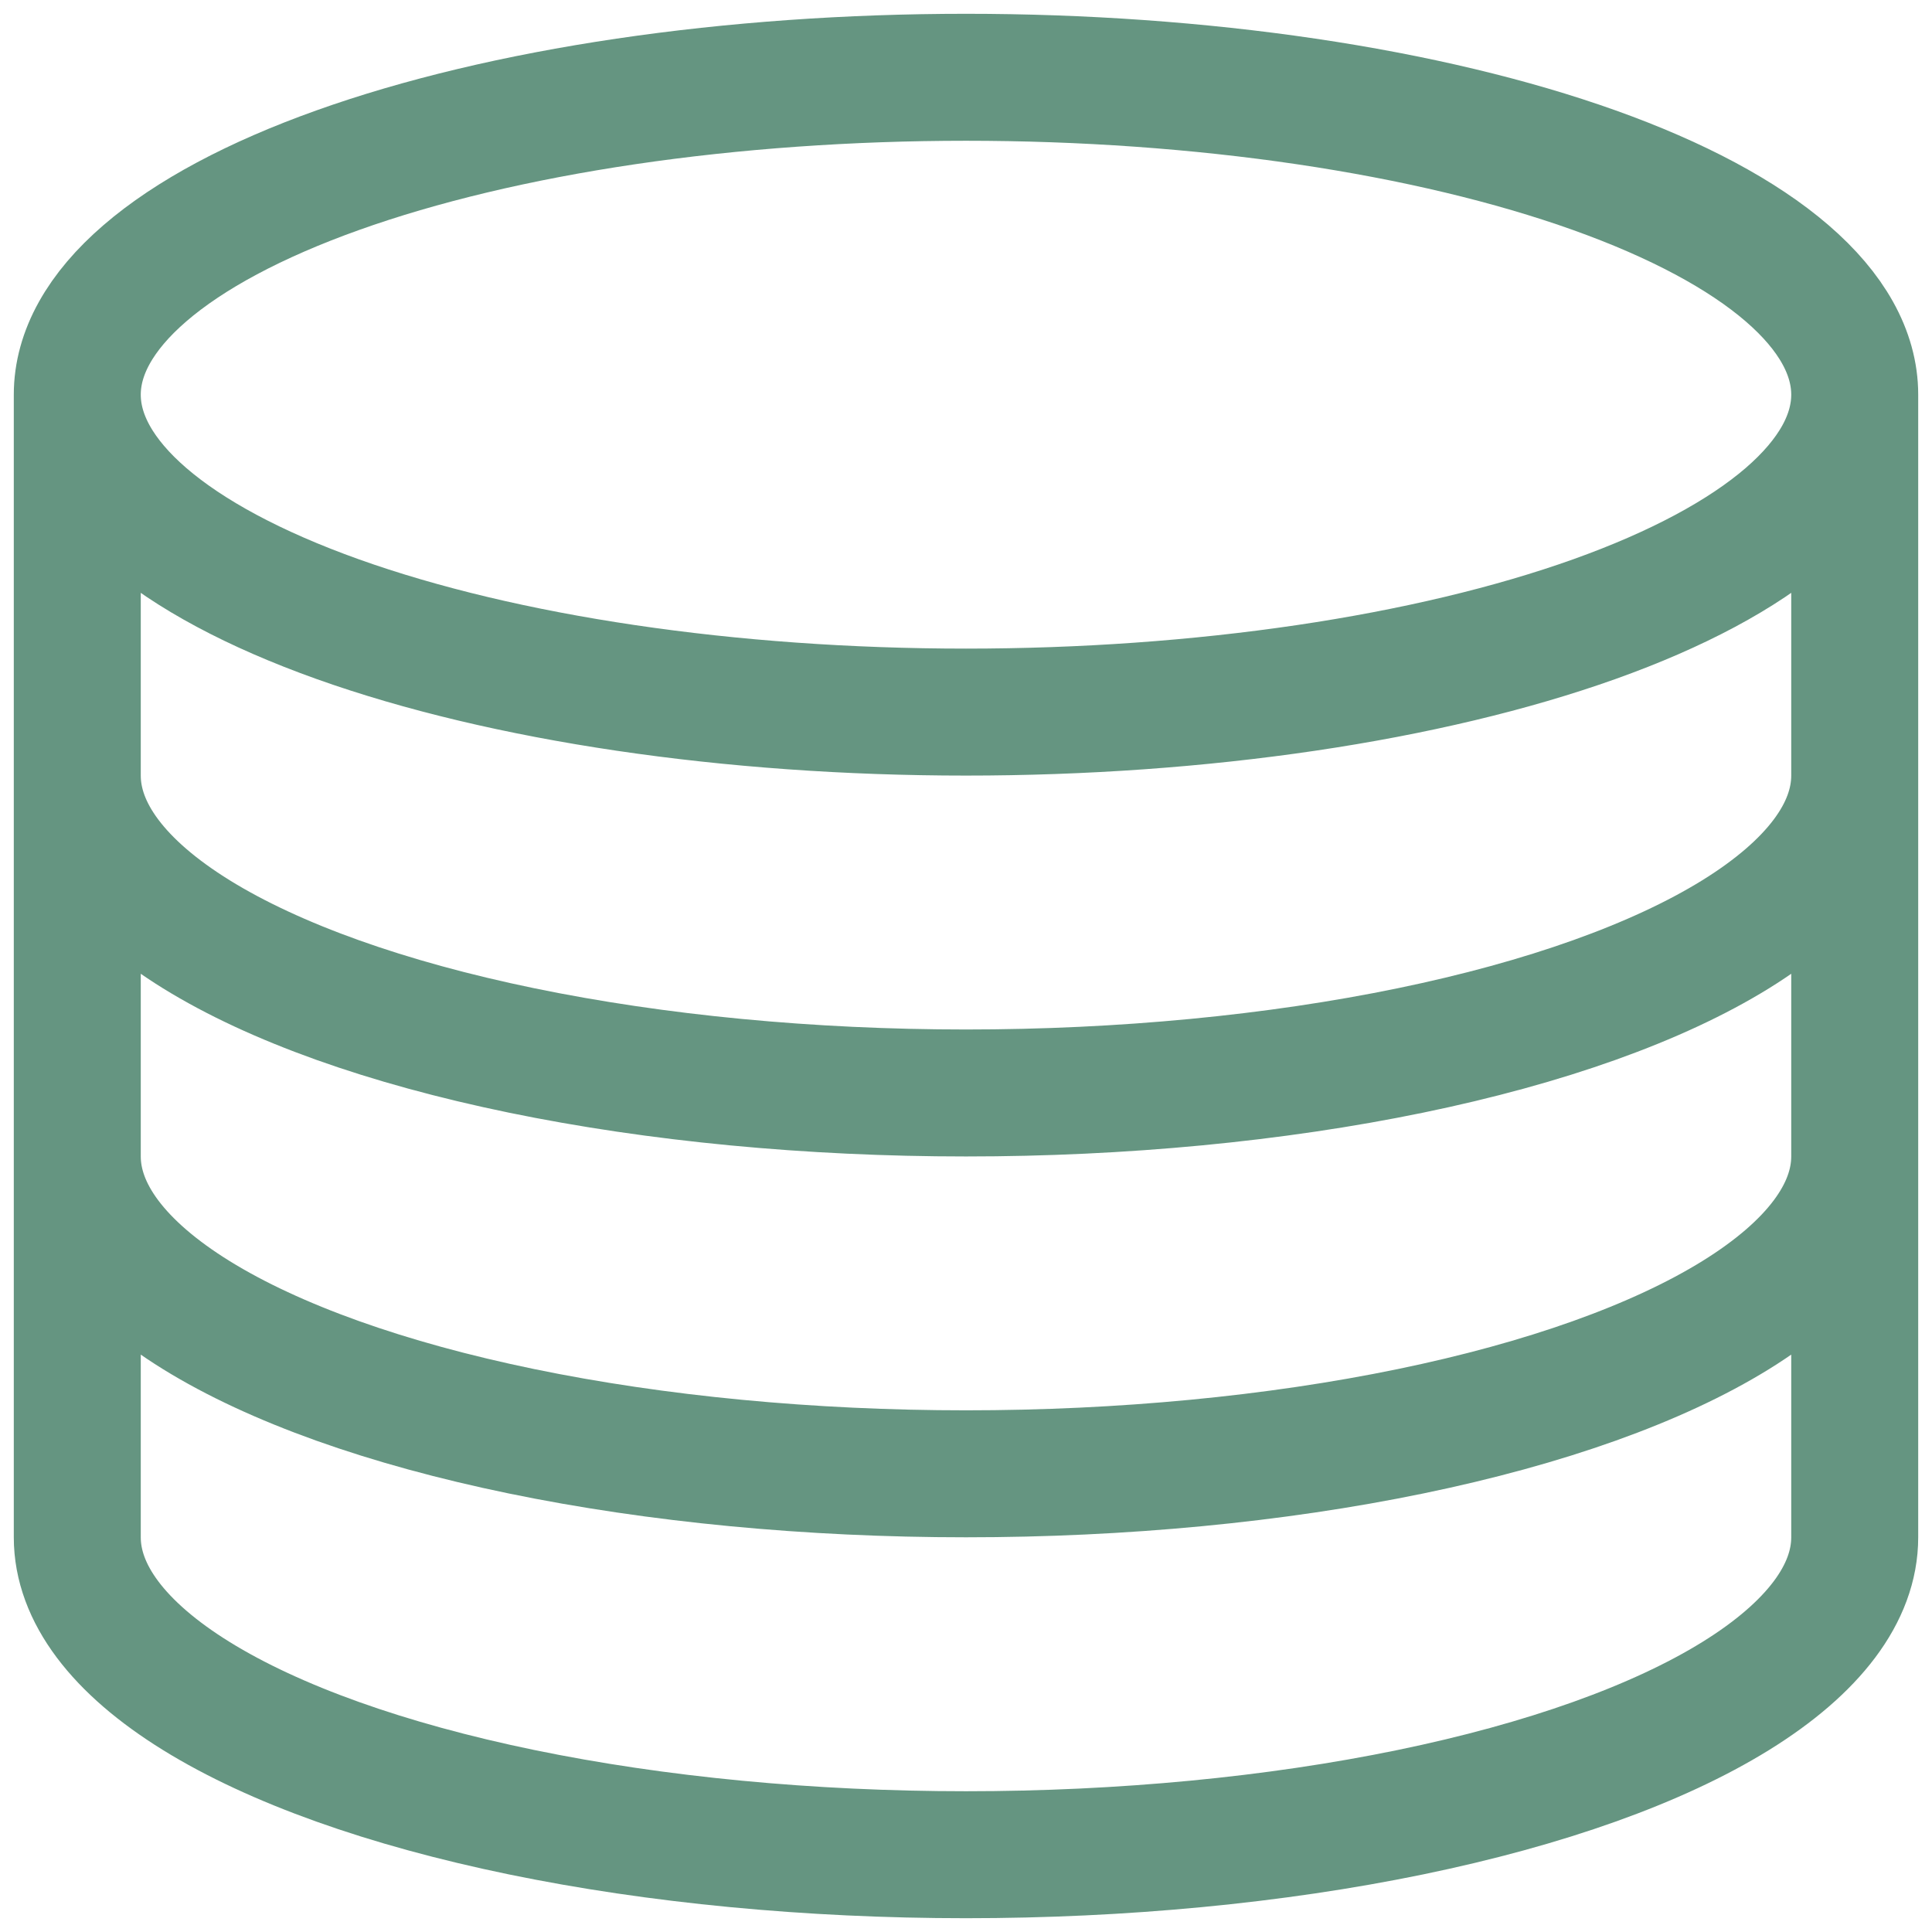 <svg width="50" height="50" viewBox="0 0 50 50" fill="none" xmlns="http://www.w3.org/2000/svg">
<path d="M48 10.214C48 11.293 47.405 12.361 46.249 13.358C45.093 14.354 43.399 15.26 41.264 16.023C39.128 16.785 36.592 17.39 33.802 17.803C31.011 18.216 28.02 18.429 25 18.429C18.9 18.429 13.05 17.563 8.737 16.023C4.423 14.482 2 12.393 2 10.214M48 10.214C48 9.136 47.405 8.067 46.249 7.071C45.093 6.074 43.399 5.169 41.264 4.406C39.128 3.643 36.592 3.038 33.802 2.625C31.011 2.212 28.02 2 25 2C21.98 2 18.989 2.212 16.198 2.625C13.408 3.038 10.872 3.643 8.737 4.406C6.601 5.169 4.907 6.074 3.751 7.071C2.595 8.067 2 9.136 2 10.214M48 10.214V39.786C48 41.228 46.937 42.644 44.919 43.893C42.9 45.142 39.996 46.179 36.5 46.9C33.004 47.621 29.037 48 25 48C20.963 48 16.996 47.621 13.5 46.9C10.004 46.179 7.1 45.142 5.081 43.893C3.063 42.644 2 41.228 2 39.786V10.214M48 29.928C48 31.37 46.937 32.786 44.919 34.035C42.9 35.284 39.996 36.321 36.5 37.042C33.004 37.763 29.037 38.142 25 38.142C20.963 38.142 16.996 37.763 13.5 37.042C10.004 36.321 7.1 35.284 5.081 34.035C3.063 32.786 2 31.37 2 29.928M48 20.072C48 21.514 46.937 22.93 44.919 24.179C42.9 25.428 39.996 26.465 36.5 27.186C33.004 27.907 29.037 28.286 25 28.286C20.963 28.286 16.996 27.907 13.5 27.186C10.004 26.465 7.1 25.428 5.081 24.179C3.063 22.93 2 21.514 2 20.072" stroke="#659581" stroke-width="3.286" stroke-linecap="round" stroke-linejoin="round"/>
</svg>
